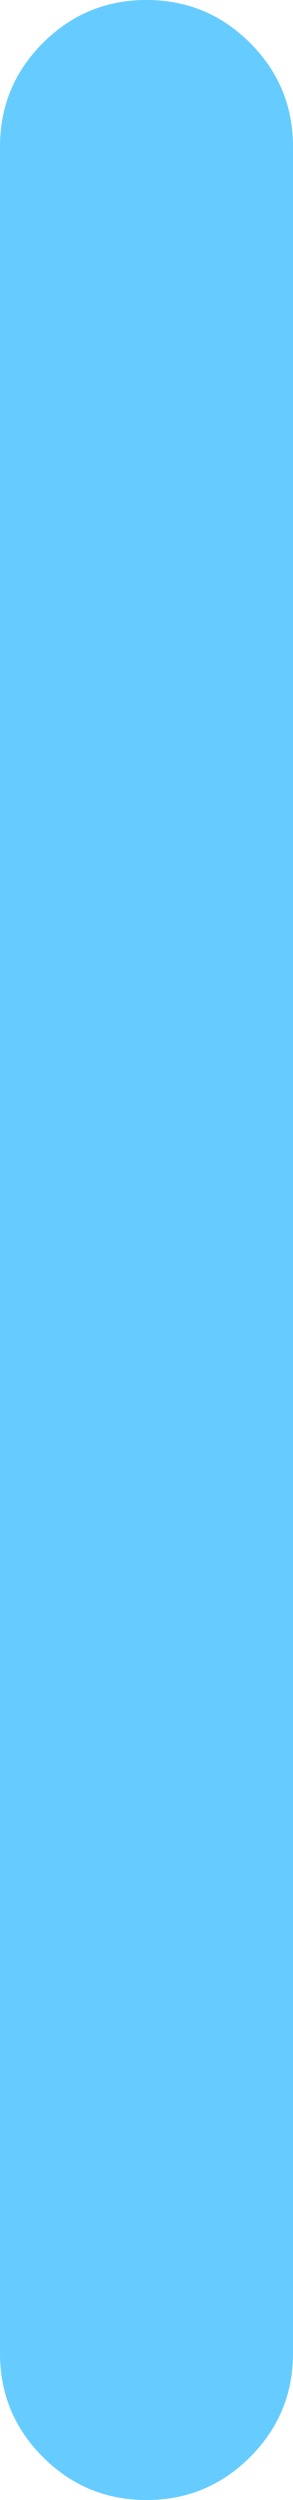 <?xml version="1.0" encoding="UTF-8" standalone="no"?>
<svg xmlns:xlink="http://www.w3.org/1999/xlink" height="238.55px" width="28.0px" xmlns="http://www.w3.org/2000/svg">
  <g transform="matrix(1.0, 0.0, 0.0, 1.0, 14.0, 119.3)">
    <path d="M0.0 -119.3 Q5.8 -119.3 9.9 -115.2 14.0 -111.1 14.0 -105.3 L14.0 105.25 Q14.0 111.05 9.9 115.15 5.8 119.25 0.0 119.25 -5.8 119.25 -9.9 115.15 -14.0 111.05 -14.0 105.25 L-14.0 -105.3 Q-14.0 -111.1 -9.9 -115.2 -5.8 -119.3 0.0 -119.3" fill="#66ccff" fill-rule="evenodd" stroke="none"/>
  </g>
</svg>
